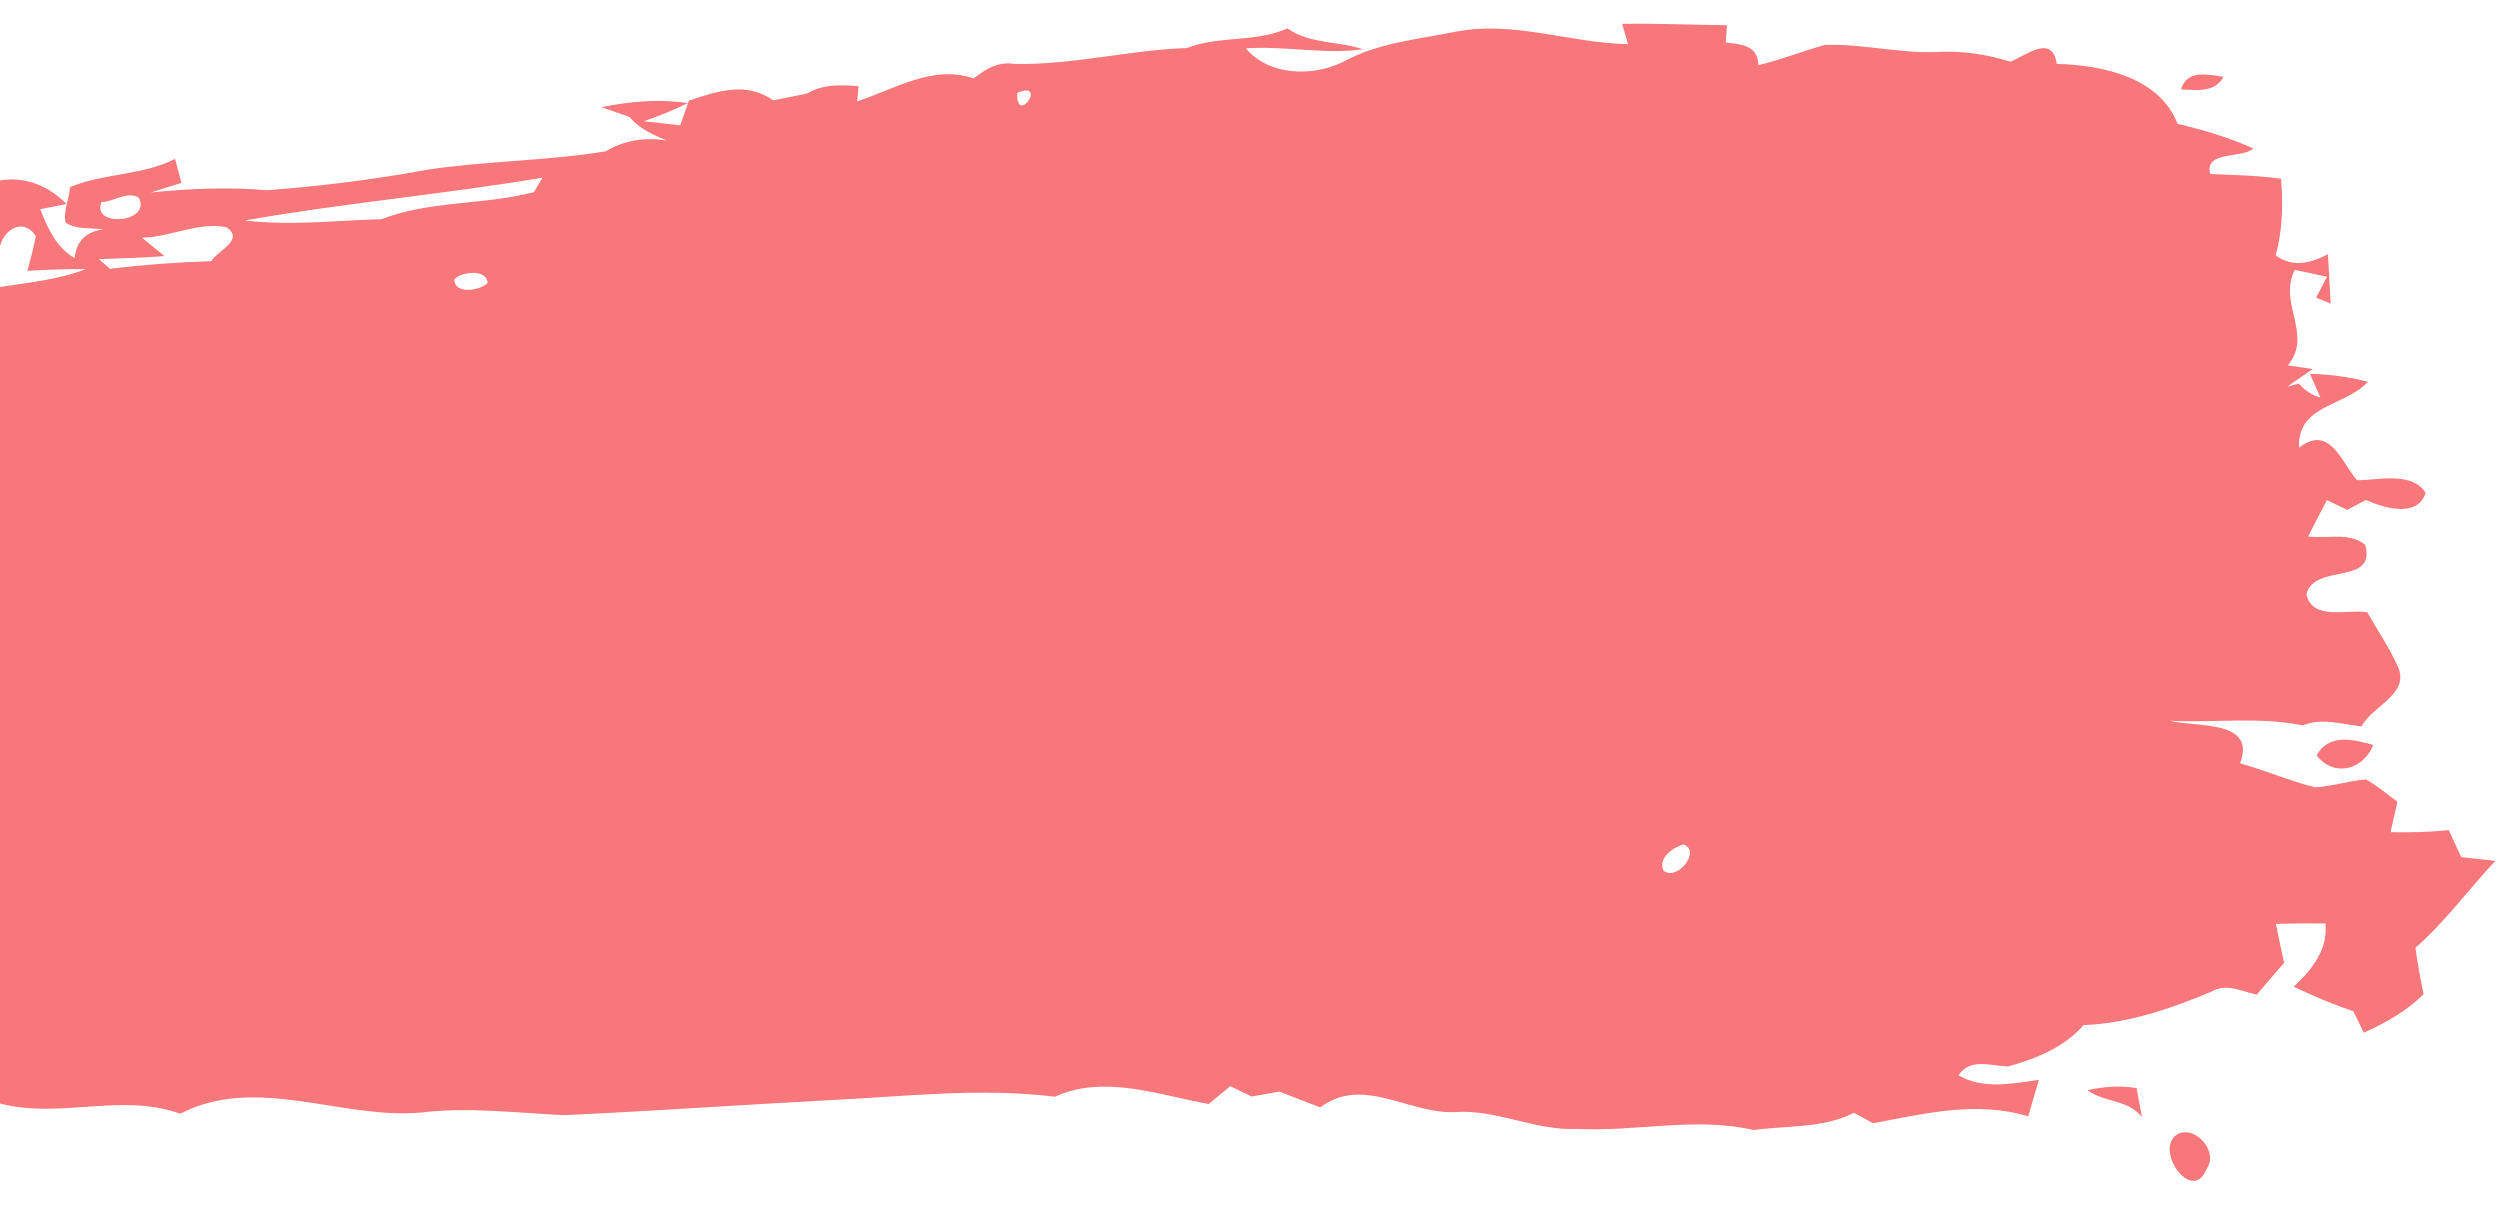 <?xml version="1.0" encoding="UTF-8" ?>
<!DOCTYPE svg PUBLIC "-//W3C//DTD SVG 1.1//EN" "http://www.w3.org/Graphics/SVG/1.1/DTD/svg11.dtd">
<svg width="244pt" height="120pt" viewBox="0 0 244 120" version="1.1" xmlns="http://www.w3.org/2000/svg">
<g id="#f7777aff">
<path fill="#f7777a" opacity="1.00" d=" M 115.83 4.69 C 119.03 3.45 122.57 4.17 125.65 2.77 C 127.82 4.30 130.60 4.00 133.04 4.81 C 129.23 5.33 125.41 4.46 121.60 4.72 C 123.86 7.43 128.17 7.51 131.14 6.01 C 134.51 4.17 138.39 3.84 142.10 3.09 C 147.73 1.99 153.27 4.21 158.89 4.31 C 158.75 3.82 158.46 2.83 158.32 2.33 C 161.73 2.27 165.14 2.43 168.55 2.46 C 168.52 2.88 168.46 3.73 168.43 4.15 C 169.90 4.33 171.59 4.39 171.62 6.36 C 173.82 5.84 175.92 4.99 178.10 4.39 C 181.72 4.25 185.29 5.21 188.91 5.08 C 191.39 4.92 193.85 5.28 196.22 6.02 C 197.77 5.39 200.31 3.28 200.74 6.24 C 205.11 6.34 210.78 7.51 212.52 12.08 C 215.05 12.68 217.55 13.42 219.93 14.49 C 218.87 15.50 215.09 14.68 215.72 16.98 C 218.02 17.10 220.34 17.11 222.63 17.45 C 222.84 19.95 222.77 22.49 222.11 24.93 C 223.73 26.14 225.56 25.69 227.20 24.81 C 227.30 26.41 227.39 28.02 227.47 29.63 C 227.12 29.49 226.41 29.20 226.05 29.05 C 226.32 28.54 226.85 27.52 227.12 27.01 C 226.33 26.84 224.77 26.51 223.98 26.34 C 222.28 29.52 225.80 32.70 223.29 35.66 L 225.72 36.02 C 224.89 36.60 224.07 37.16 223.24 37.73 L 224.37 37.44 C 224.94 38.11 225.64 38.56 226.47 38.80 C 226.14 38.03 225.80 37.26 225.46 36.49 C 227.37 36.53 229.26 36.79 231.11 37.26 C 228.86 39.72 224.23 39.43 224.38 43.70 C 227.35 41.38 228.48 45.02 230.04 46.87 C 232.19 46.87 235.38 45.99 236.74 48.10 C 235.97 50.58 232.67 49.58 230.91 48.80 C 230.46 49.04 229.54 49.52 229.09 49.76 C 228.59 49.52 227.61 49.05 227.11 48.81 C 226.49 49.99 225.87 51.17 225.27 52.36 C 227.10 52.61 229.26 51.90 230.84 53.17 C 231.98 57.19 225.84 54.92 225.11 58.00 C 225.69 60.64 229.13 59.42 231.04 59.76 C 232.06 61.53 233.22 63.23 234.05 65.10 C 235.21 67.78 231.54 68.87 230.49 70.89 C 228.58 70.70 226.61 70.03 224.74 70.80 C 220.47 69.92 216.09 70.57 211.77 70.34 C 214.36 71.02 220.26 70.21 218.63 74.50 C 221.09 75.19 223.45 76.21 225.93 76.84 C 227.62 76.75 229.24 76.21 230.93 76.07 C 232.01 76.70 232.98 77.50 233.99 78.25 C 233.82 78.99 233.49 80.47 233.32 81.22 C 235.21 81.26 237.11 81.22 239.00 81.02 C 239.40 81.90 239.80 82.77 240.21 83.65 C 241.04 83.74 242.71 83.93 243.55 84.02 C 240.91 86.82 238.64 89.99 235.75 92.50 C 235.95 94.02 236.23 95.53 236.54 97.04 C 234.88 98.69 232.83 99.83 230.71 100.79 C 230.45 100.26 229.94 99.22 229.69 98.70 C 227.70 98.03 225.76 97.21 223.87 96.30 C 225.64 94.64 227.21 92.71 226.97 90.13 C 225.35 90.11 223.74 90.12 222.13 90.17 C 222.38 91.44 222.65 92.70 222.93 93.97 C 222.04 95.01 221.15 96.05 220.25 97.08 C 218.80 96.75 217.24 95.92 215.82 96.79 C 211.82 98.46 207.72 99.88 203.36 100.05 C 201.45 102.24 198.70 103.33 195.98 104.09 C 194.29 104.04 192.34 103.21 191.14 104.95 C 193.58 106.35 196.37 105.77 199.00 105.39 C 198.65 106.58 198.30 107.77 197.95 108.96 C 192.97 107.42 187.79 108.69 182.82 109.63 C 182.35 109.37 181.41 108.87 180.94 108.61 C 177.90 110.15 174.42 109.84 171.15 110.29 C 165.48 108.98 159.70 110.47 153.97 110.18 C 149.86 110.39 146.08 108.24 141.97 108.54 C 137.51 108.73 133.00 104.96 128.86 108.08 C 127.52 107.58 126.20 107.06 124.88 106.54 C 124.20 106.66 122.84 106.90 122.16 107.02 C 121.64 106.77 120.60 106.26 120.07 106.01 C 119.55 106.45 118.50 107.32 117.98 107.75 C 113.06 106.87 107.75 104.85 102.96 107.04 C 95.67 106.13 88.35 107.02 81.06 107.37 C 72.39 107.83 63.72 108.44 55.04 108.84 C 50.37 108.62 45.71 108.02 41.03 108.59 C 33.24 109.25 25.00 104.86 17.59 108.70 C 11.90 106.62 5.81 109.24 0.00 107.70 L 0.00 28.01 C 2.81 27.57 5.68 27.31 8.36 26.27 C 6.46 26.24 4.56 26.33 2.67 26.43 C 2.99 25.31 3.27 24.18 3.50 23.05 C 2.34 21.25 0.48 22.29 0.00 23.99 L 0.00 17.61 C 2.50 17.20 4.76 18.15 6.49 19.91 L 3.93 20.42 C 4.65 22.28 5.48 24.13 7.28 25.19 C 7.45 23.55 8.38 22.62 10.06 22.39 C 8.84 22.20 7.46 22.44 6.40 21.73 C 6.15 20.58 6.77 19.41 6.84 18.26 C 10.13 16.89 13.94 17.13 17.09 15.51 C 17.24 16.10 17.56 17.27 17.71 17.85 C 16.71 18.15 15.71 18.46 14.72 18.79 C 18.49 18.41 22.28 18.23 26.06 18.57 C 31.35 18.17 36.64 17.50 41.86 16.54 C 47.59 15.70 53.41 15.70 59.12 14.77 C 60.97 13.65 63.01 13.38 65.12 13.72 C 63.75 13.18 62.40 12.56 61.44 11.41 C 60.76 11.17 59.39 10.69 58.71 10.46 C 61.48 9.89 64.31 9.64 67.13 10.06 C 65.75 10.76 64.30 11.32 62.84 11.83 C 63.73 11.93 65.50 12.13 66.39 12.23 C 66.67 11.42 66.95 10.62 67.24 9.82 C 70.00 8.90 72.86 7.92 75.47 9.80 C 76.57 9.57 77.68 9.35 78.78 9.13 C 80.32 8.19 82.08 8.28 83.80 8.41 L 83.66 9.89 C 87.37 8.69 91.02 6.29 95.04 7.65 C 96.19 6.73 97.47 5.97 99.01 6.24 C 104.67 6.36 110.19 4.88 115.83 4.69 M 99.28 9.06 C 99.15 12.37 102.33 7.80 99.28 9.06 M 23.87 21.52 C 28.29 22.05 32.81 21.52 37.24 21.39 C 42.00 19.55 47.22 20.04 52.11 18.75 C 52.32 18.40 52.74 17.69 52.95 17.34 C 43.29 18.97 33.51 19.82 23.87 21.52 M 9.90 19.72 C 8.91 22.25 14.82 21.75 13.55 19.30 C 12.42 18.60 11.11 19.70 9.90 19.72 M 13.86 23.20 C 14.41 23.65 15.51 24.55 16.05 24.99 C 13.93 25.18 11.79 25.19 9.66 25.30 C 9.93 25.53 10.47 26.00 10.75 26.24 C 14.02 25.83 17.32 25.60 20.62 25.49 C 21.22 24.46 23.95 23.40 22.08 22.17 C 19.33 21.64 16.63 23.14 13.86 23.20 M 44.35 27.26 C 44.32 28.75 46.85 28.39 47.59 27.62 C 47.55 26.26 45.06 26.47 44.35 27.26 M 164.29 82.42 C 163.28 82.70 161.81 83.76 162.34 84.95 C 163.68 86.11 166.10 82.98 164.29 82.42 Z" />
<path fill="#f7777a" opacity="1.00" d=" M 212.86 8.73 C 213.50 6.74 215.40 7.30 217.01 7.49 C 216.21 9.07 214.33 8.78 212.86 8.73 Z" />
<path fill="#f7777a" opacity="1.00" d=" M 226.10 73.73 C 227.28 71.57 229.67 72.15 231.63 72.71 C 230.64 75.16 227.80 75.89 226.10 73.73 Z" />
<path fill="#f7777a" opacity="1.00" d=" M 203.73 106.39 C 205.31 106.07 206.93 105.91 208.53 106.20 C 208.66 106.91 208.92 108.32 209.05 109.03 C 207.67 107.26 205.35 107.63 203.73 106.39 Z" />
<path fill="#f7777a" opacity="1.00" d=" M 212.59 110.66 C 214.32 109.85 216.60 112.45 215.34 114.13 C 213.95 117.60 210.08 112.06 212.59 110.66 Z" />
<path fill="#f7777a" opacity="1.00" d=" M 208.25 118.23 C 208.78 118.88 208.78 118.88 208.25 118.23 Z" />
</g>
</svg>
